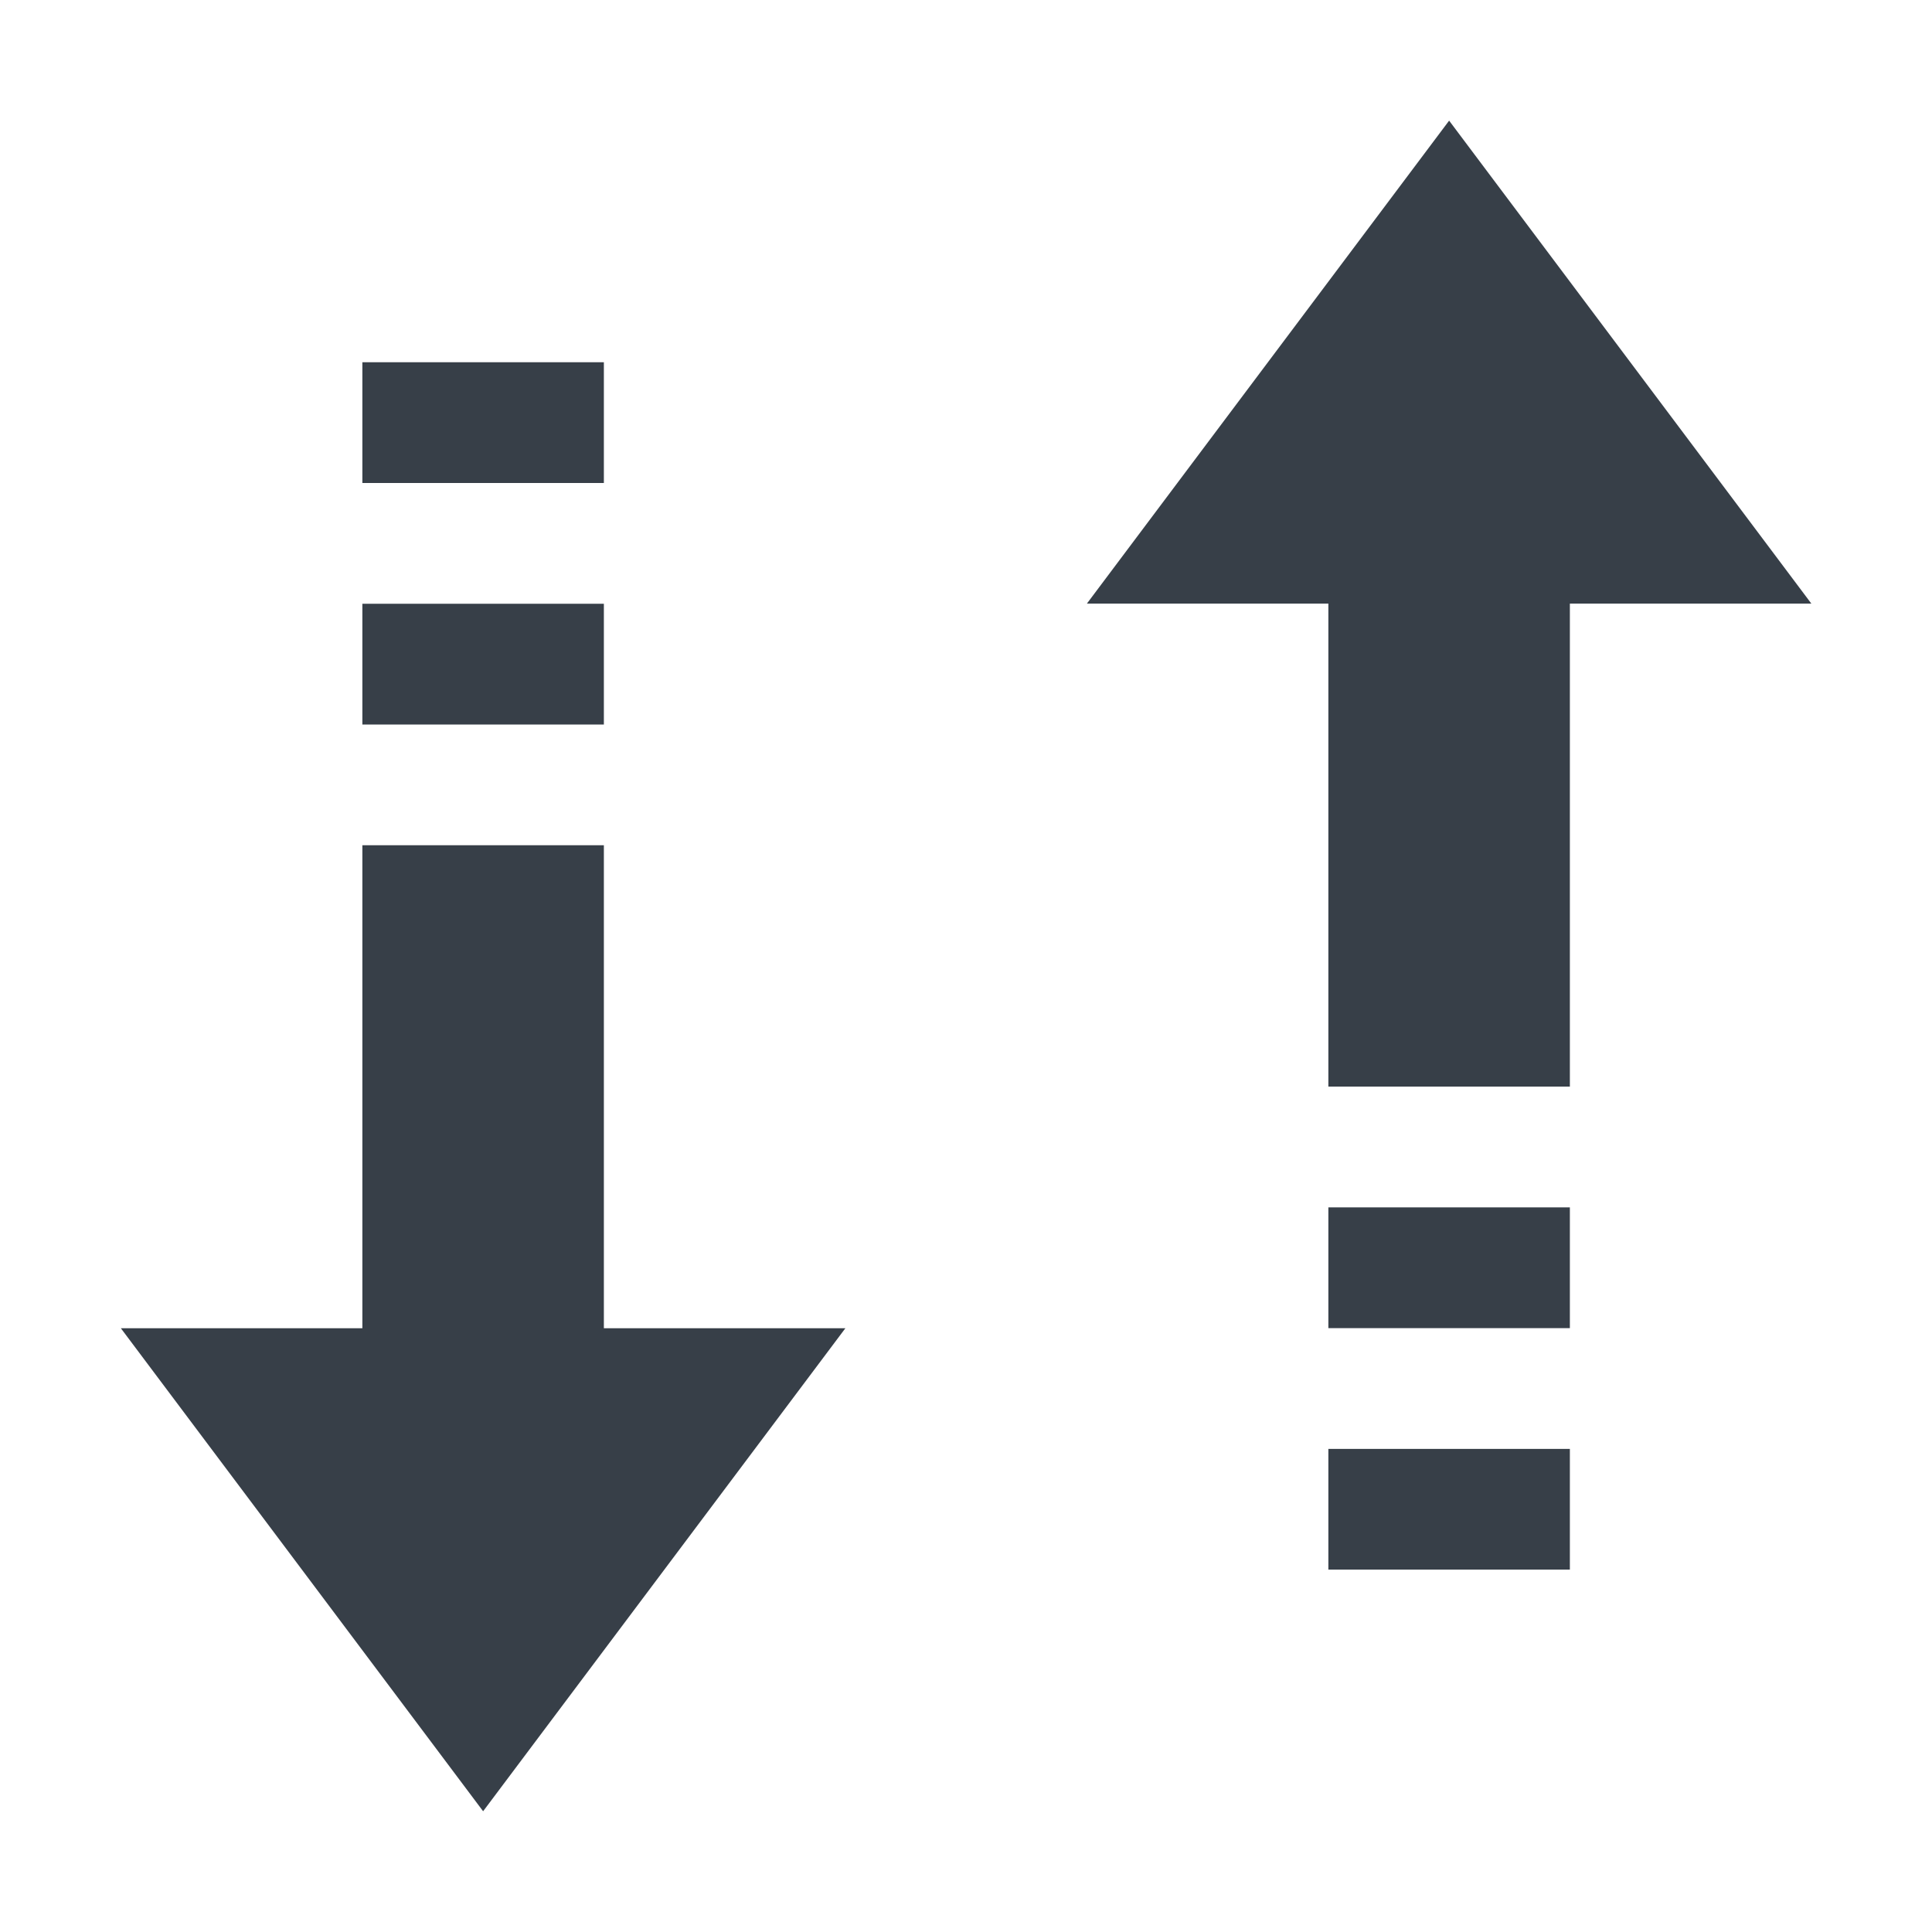 <?xml version="1.0" encoding="UTF-8" standalone="no"?>
<!-- Created with Inkscape (http://www.inkscape.org/) -->

<svg
   xmlns:dc="http://purl.org/dc/elements/1.1/"
   xmlns:cc="http://creativecommons.org/ns#"
   xmlns:rdf="http://www.w3.org/1999/02/22-rdf-syntax-ns#"
   xmlns:svg="http://www.w3.org/2000/svg"
   xmlns="http://www.w3.org/2000/svg"
   xmlns:sodipodi="http://sodipodi.sourceforge.net/DTD/sodipodi-0.dtd"
   xmlns:inkscape="http://www.inkscape.org/namespaces/inkscape"
   width="16"
   height="16"
   id="svg27665"
   version="1.1"
   inkscape:version="0.91+devel r"
   sodipodi:docname="mail-send-receive.svg">
  <defs
     id="defs27667" />
  <sodipodi:namedview
     id="base"
     pagecolor="#cbcdd6"
     bordercolor="#666666"
     borderopacity="1.0"
     inkscape:pageopacity="1"
     inkscape:pageshadow="2"
     inkscape:zoom="45.254837"
     inkscape:cx="-0.53577438"
     inkscape:cy="7.2940221"
     inkscape:document-units="px"
     inkscape:current-layer="layer1"
     showgrid="true"
     inkscape:window-width="1920"
     inkscape:window-height="1033"
     inkscape:window-x="-10"
     inkscape:window-y="25"
     inkscape:window-maximized="1"
     inkscape:snap-bbox="true"
     inkscape:bbox-paths="true"
     inkscape:bbox-nodes="true"
     inkscape:snap-bbox-edge-midpoints="true"
     inkscape:snap-bbox-midpoints="true"
     inkscape:object-paths="true"
     inkscape:snap-intersection-paths="true"
     inkscape:object-nodes="true"
     inkscape:snap-smooth-nodes="true"
     inkscape:snap-midpoints="true"
     inkscape:snap-object-midpoints="true"
     inkscape:snap-center="true"
     inkscape:snap-global="true"
     showguides="true"
     inkscape:guide-bbox="true"
     fit-margin-top="0"
     fit-margin-left="0"
     fit-margin-right="0"
     fit-margin-bottom="0"
     inkscape:showpageshadow="false">
    <inkscape:grid
       type="xygrid"
       id="grid3070"
       empspacing="5"
       visible="true"
       enabled="true"
       snapvisiblegridlinesonly="true"
       originx="0px"
       originy="-0px" />
  </sodipodi:namedview>
  <g
     inkscape:label="Camada 1"
     inkscape:groupmode="layer"
     id="layer1"
     transform="translate(3364.417,-2100.719)">
    <path
       id="path2986"
       d="m -3355.416,2105.718 3,-4 3,4 -2,0 0,4 -2,0 0,-4 z m 2,5 2,0 0,1 -2,0 z m 0,2 2,0 0,1 -2,0 z"
       style="color:#000000;display:inline;overflow:visible;visibility:visible;fill:#27303a;fill-opacity:0.923;fill-rule:nonzero;stroke:none;stroke-width:2.286;marker:none;enable-background:accumulate"
       inkscape:connector-curvature="0"
       sodipodi:nodetypes="cccccccccccccccccc" />
    <path
       sodipodi:nodetypes="cccccccccccccccccc"
       inkscape:connector-curvature="0"
       style="color:#000000;display:inline;overflow:visible;visibility:visible;fill:#27303a;fill-opacity:0.923;fill-rule:nonzero;stroke:none;stroke-width:2.286;marker:none;enable-background:accumulate"
       d="m -3363.416,2111.719 3,4 3,-4 -2,0 0,-4 -2,0 0,4 z m 2,-5 2,0 0,-1 -2,0 z m 0,-2 2,0 0,-1 -2,0 z"
       id="path2985" />
  </g>
</svg>
